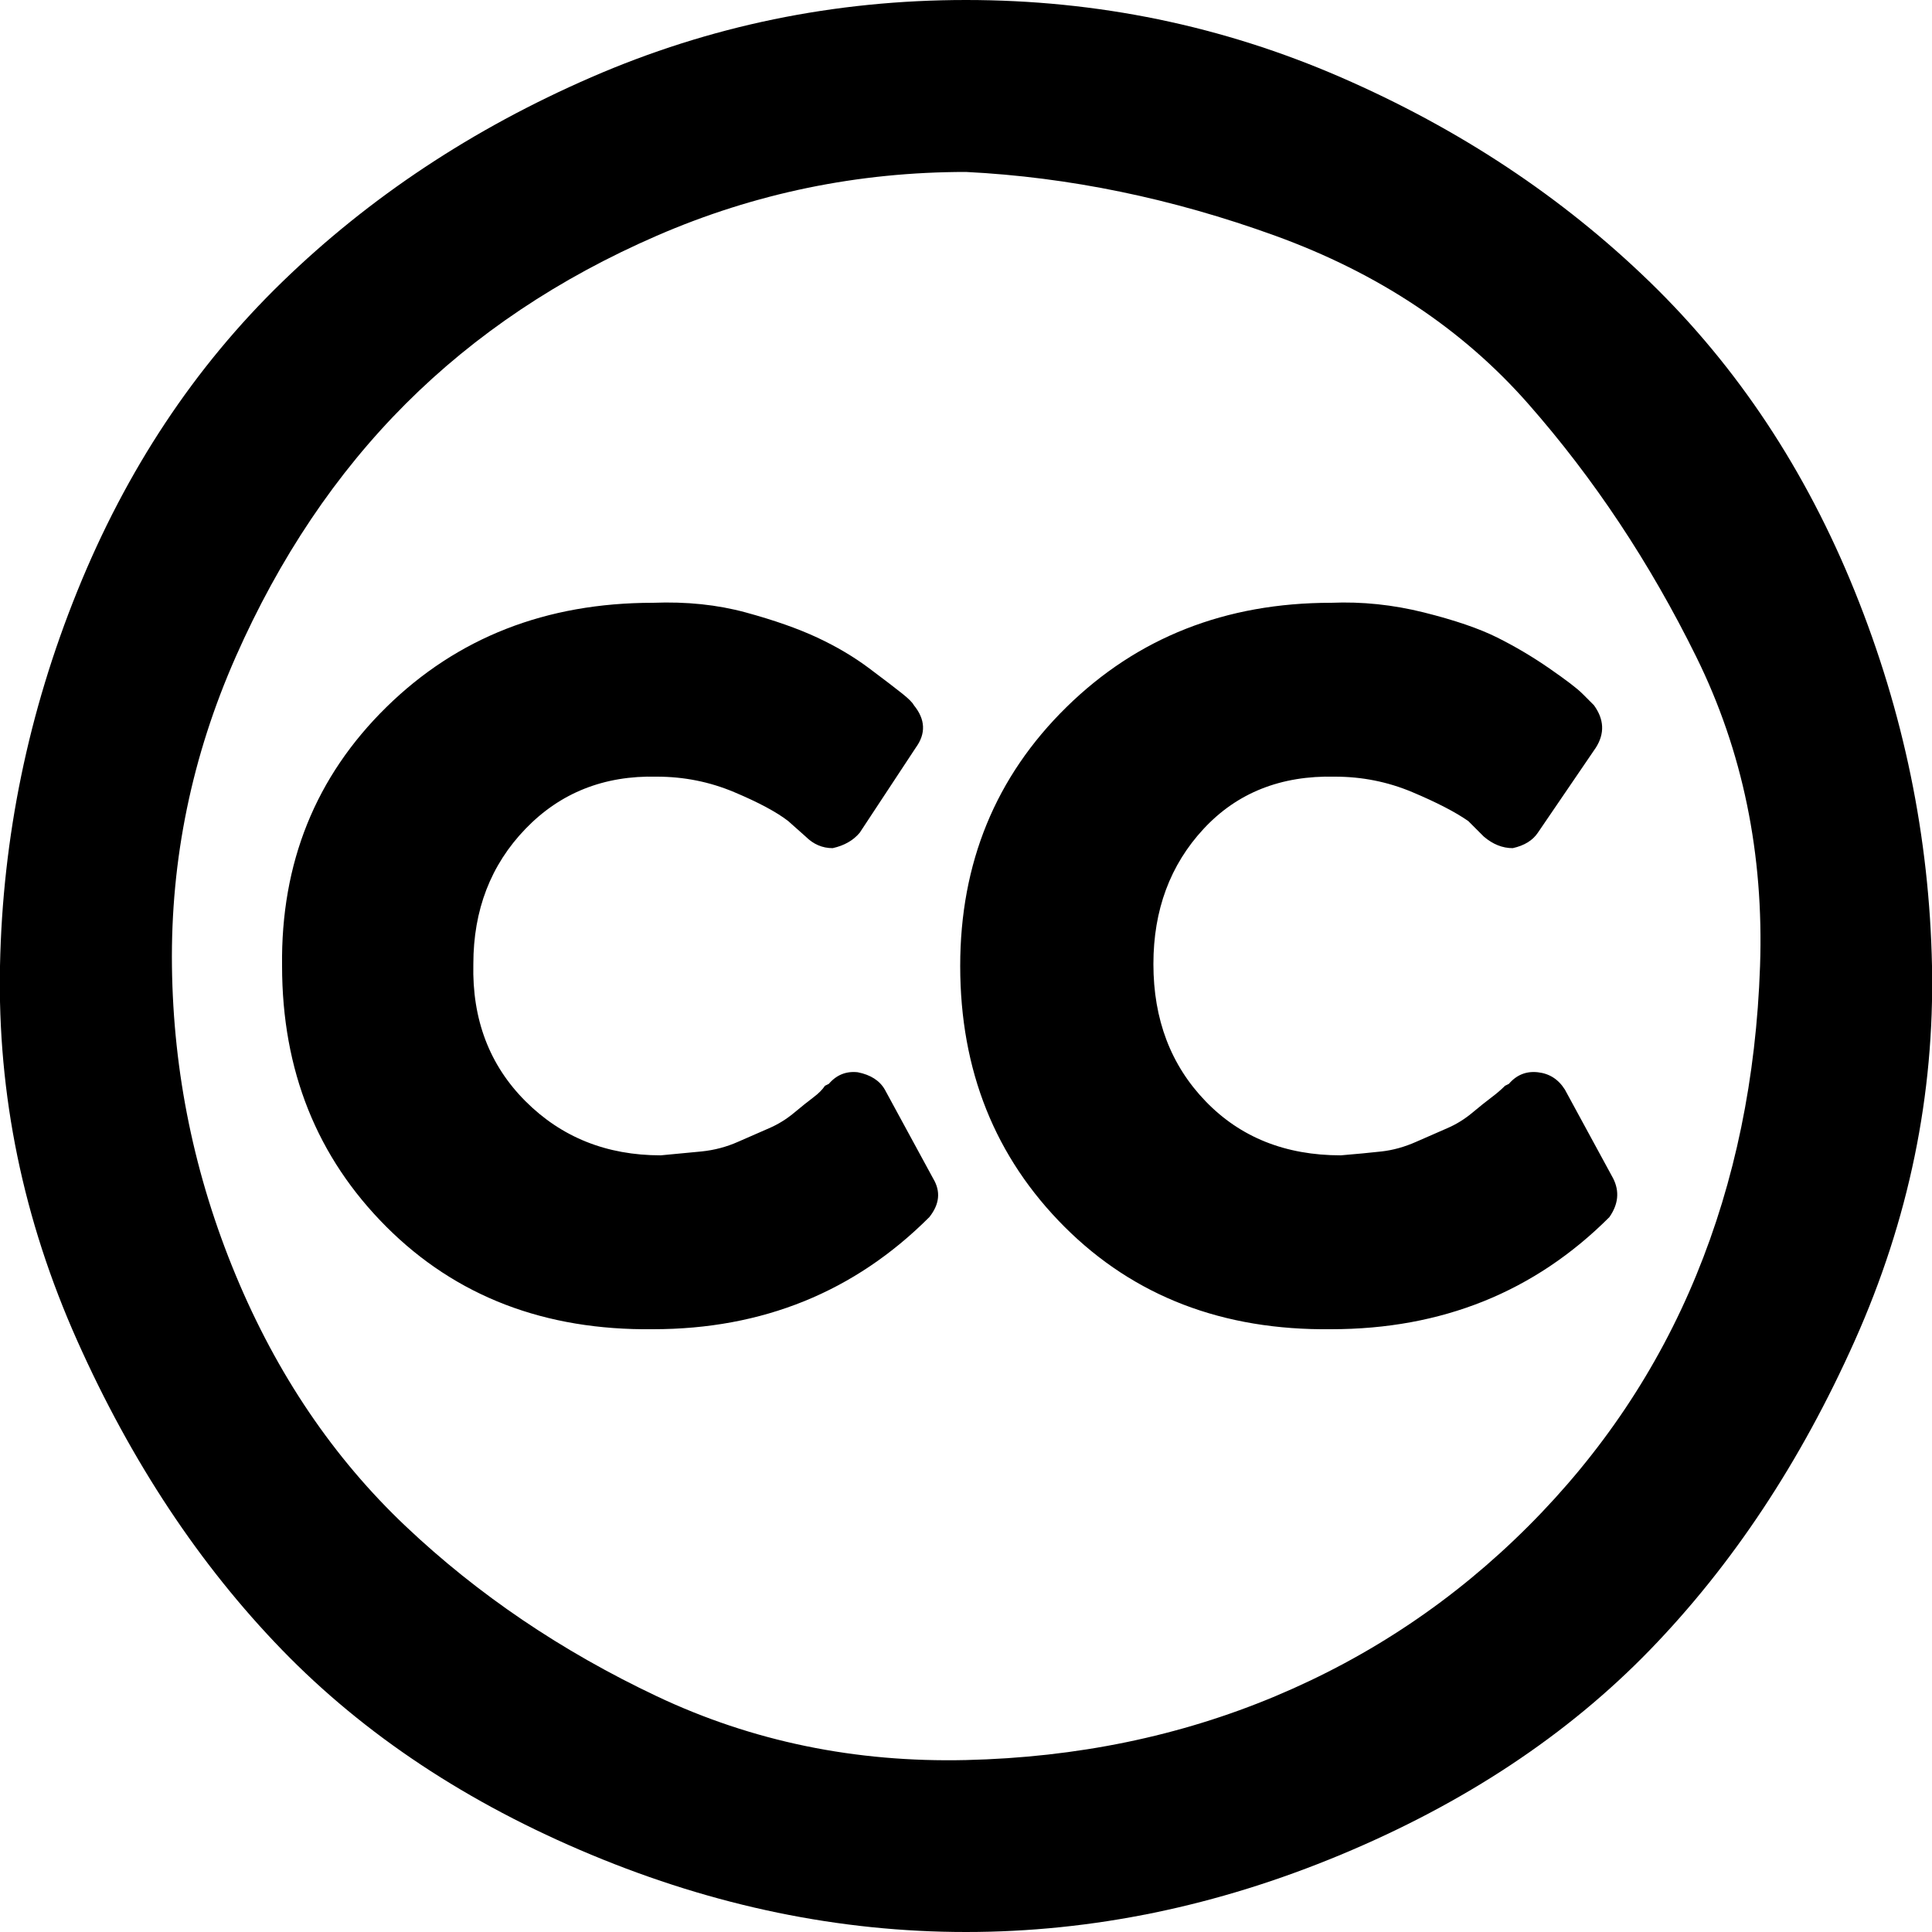 <svg xmlns="http://www.w3.org/2000/svg" viewBox="0 0 1000 1000"><path d="M338 688q85 0 143-58 8-10 2-20l-25-46q-4-7-14-9-9-1-15 6l-2 1q-2 3-6 6t-10 8-13 8-16 7-19 5-21 2q-42 0-70-28t-27-71q0-42 27-70t68-27q21 0 40 8t28 15l9 8q6 6 14 6 9-2 14-8l29-44q8-11-1-22-1-2-6-6t-17-13-27-16-37-13-48-5q-83 0-138 54t-54 134q0 81 54 135t138 53zm351 0q86 0 144-58 7-10 2-20l-25-46q-5-8-14-9t-15 6l-2 1q-3 3-7 6t-10 8-13 8-16 7-18 5-21 2q-43 0-70-28t-27-71q0-42 26-70t68-27q21 0 40 8t29 15l8 8q7 6 15 6 9-2 13-8l30-44q7-11-1-22l-6-6q-4-4-17-13t-27-16-38-13-48-5q-82 0-137 54t-55 134q0 81 54 135t138 53zM500 89q-84 0-160 33t-130 87-88 131-33 160 33 160 88 130 130 88 160 33 160-33 131-88 87-130 33-160-33-160-87-131-131-87-160-33zm0-89q102 0 194 40t160 106 106 160 40 194-40 194-106 160-160 106-194 40-194-40-160-106T40 694 0 500t40-194 106-160T306 40 500 0z"/></svg>